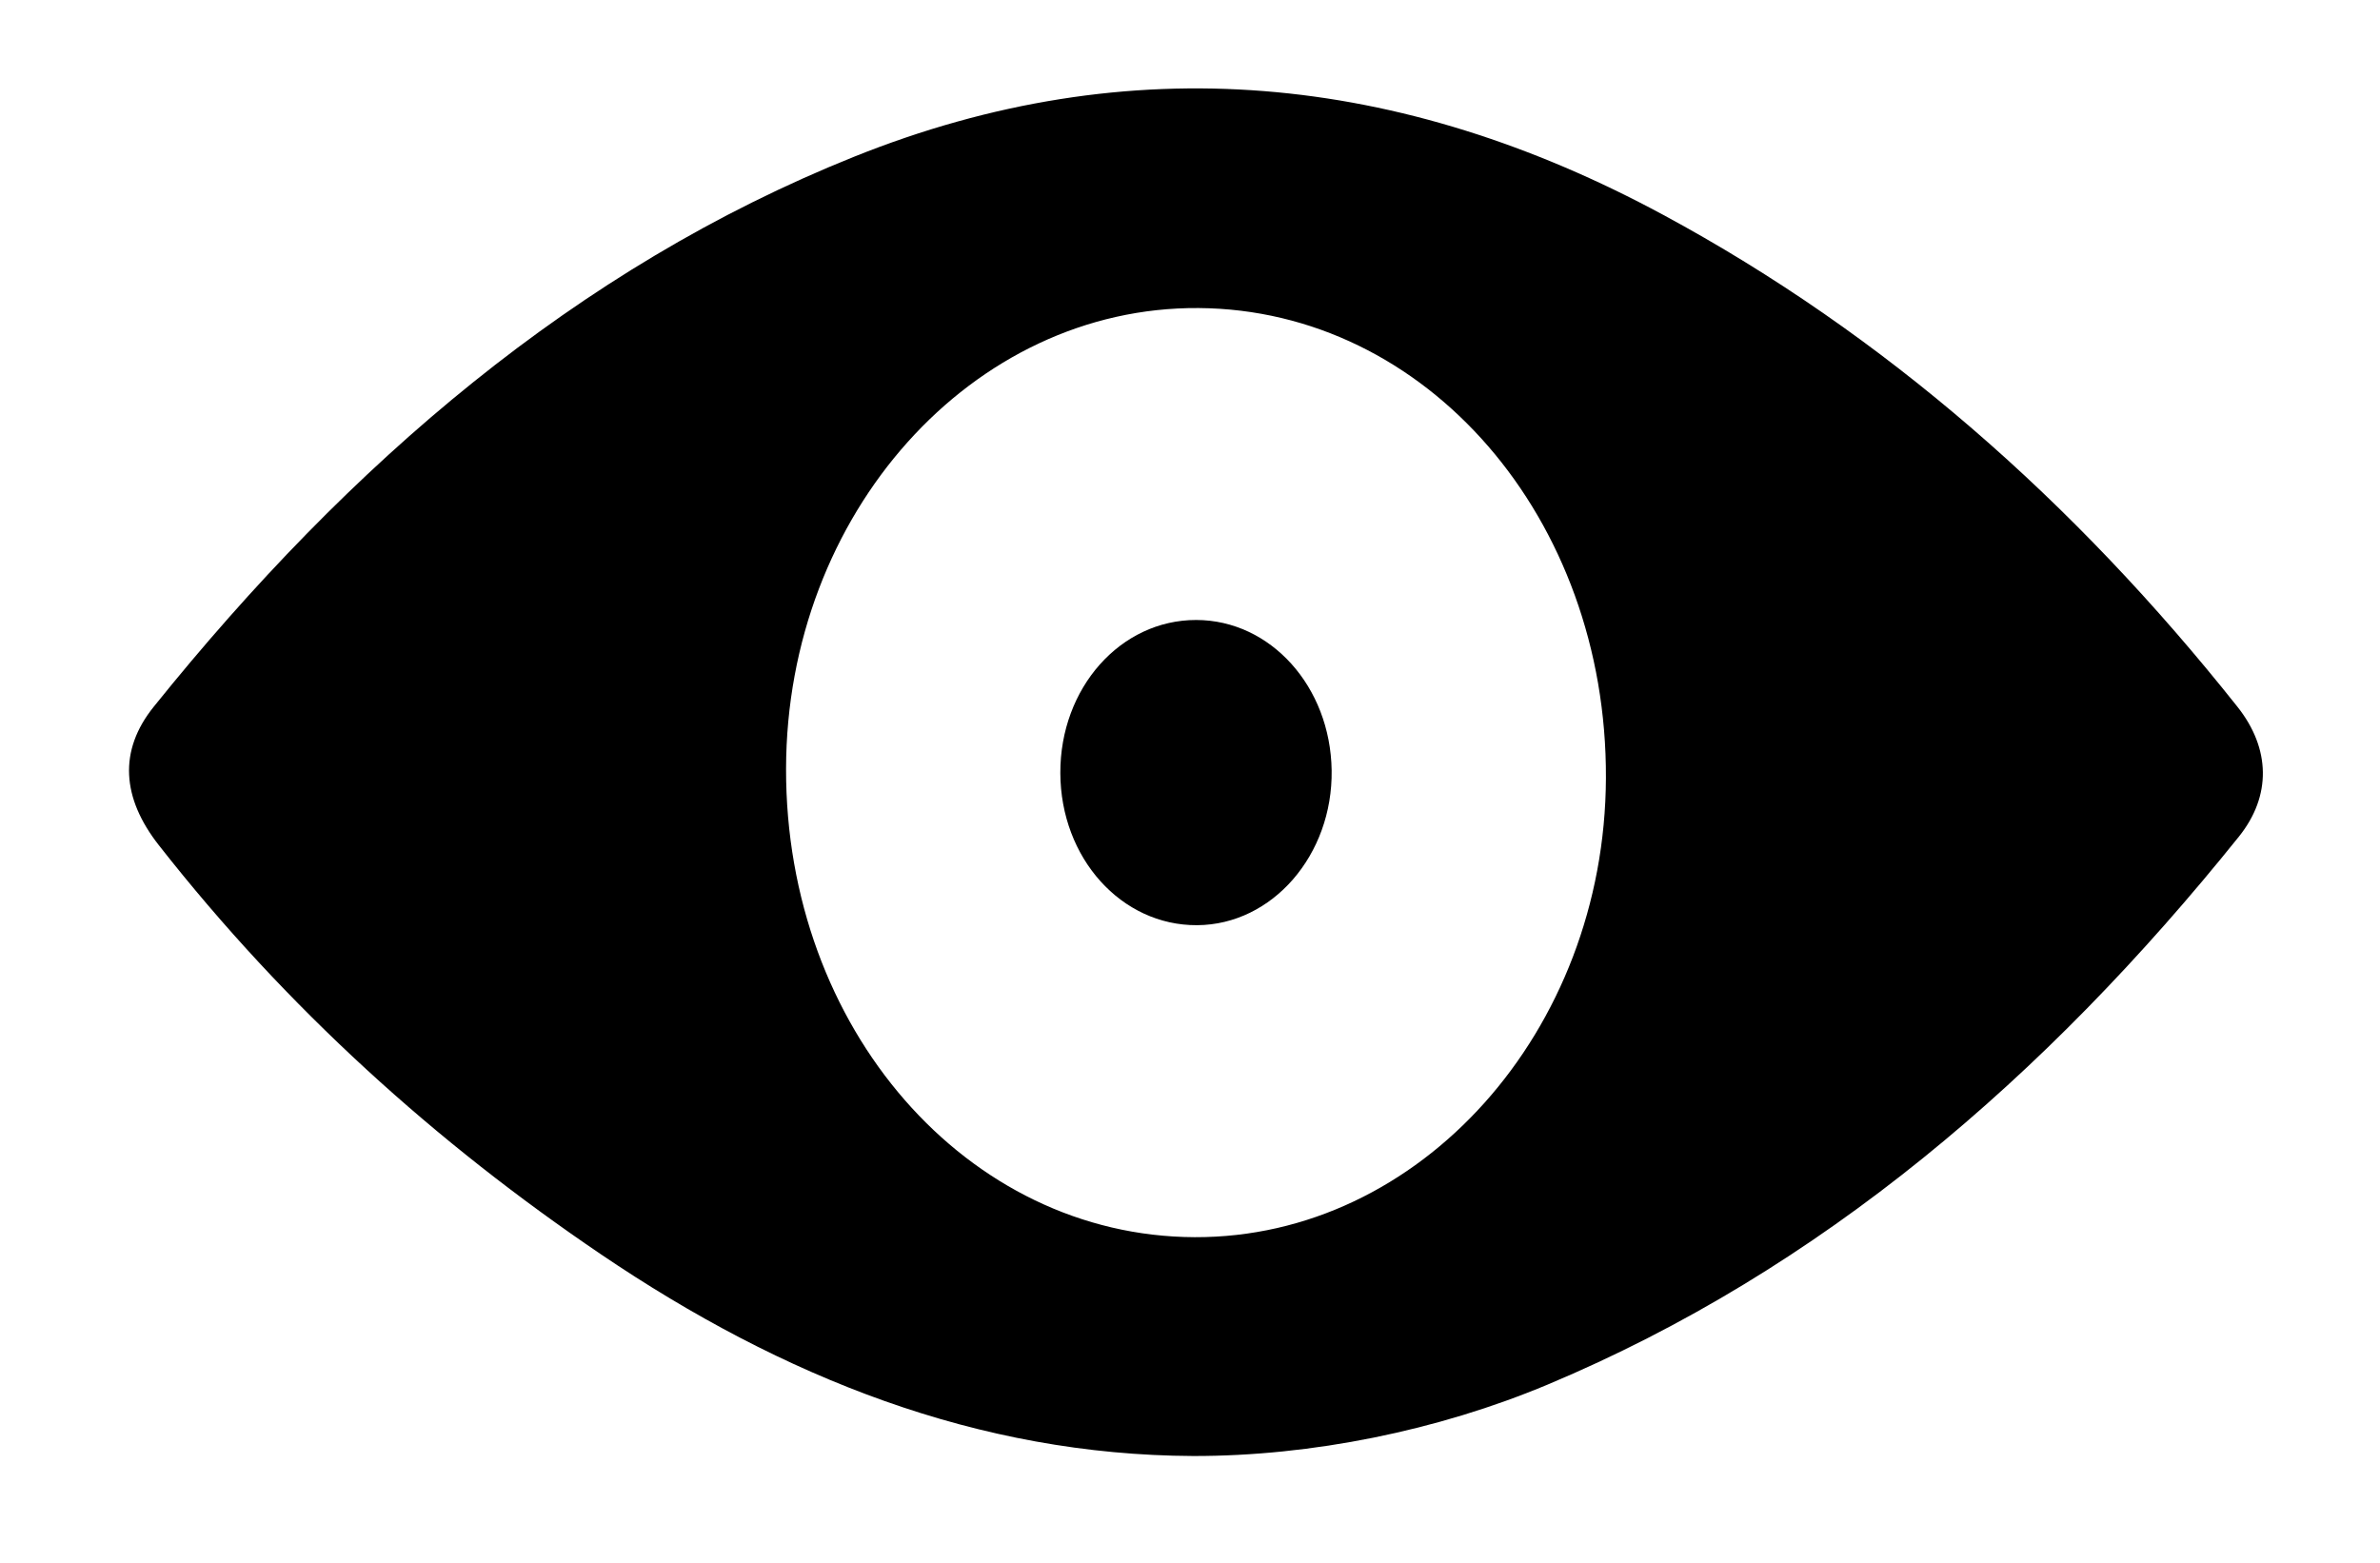 <svg version="1.1" id="Layer_1" xmlns="http://www.w3.org/2000/svg" xmlns:xlink="http://www.w3.org/1999/xlink" x="0px" y="0px" width="43.5px" height="28.565px" viewBox="0 0 43.5 28.565" enable-background="new 0 0 43.5 28.565" xml:space="preserve">
<g>
	<path d="M21.809,26.615c-3.929-0.017-7.495-1.431-10.824-3.686c-3.013-2.041-5.741-4.494-8.081-7.478
		c-0.678-0.864-0.741-1.728-0.095-2.531C6.394,8.462,10.541,4.9,15.605,2.867c5.057-2.031,10-1.528,14.799,1.063
		c4.035,2.179,7.504,5.228,10.49,8.989c0.607,0.764,0.624,1.63,0.027,2.374c-3.545,4.414-7.65,7.925-12.631,10.015
		C26.274,26.153,23.97,26.618,21.809,26.615z M21.837,22.615c4.116,0.014,7.496-3.761,7.515-8.392
		c0.019-4.754-3.281-8.563-7.444-8.592c-4.14-0.029-7.532,3.759-7.541,8.42C14.357,18.8,17.673,22.601,21.837,22.615z"></path>
	<path class="circle" d="M21.88,16.912c-1.385,0.008-2.495-1.227-2.5-2.781c-0.005-1.556,1.1-2.8,2.484-2.798c1.358,0.002,2.452,1.217,2.475,2.748
		C24.361,15.629,23.254,16.904,21.88,16.912z"></path>
</g>
</svg>
